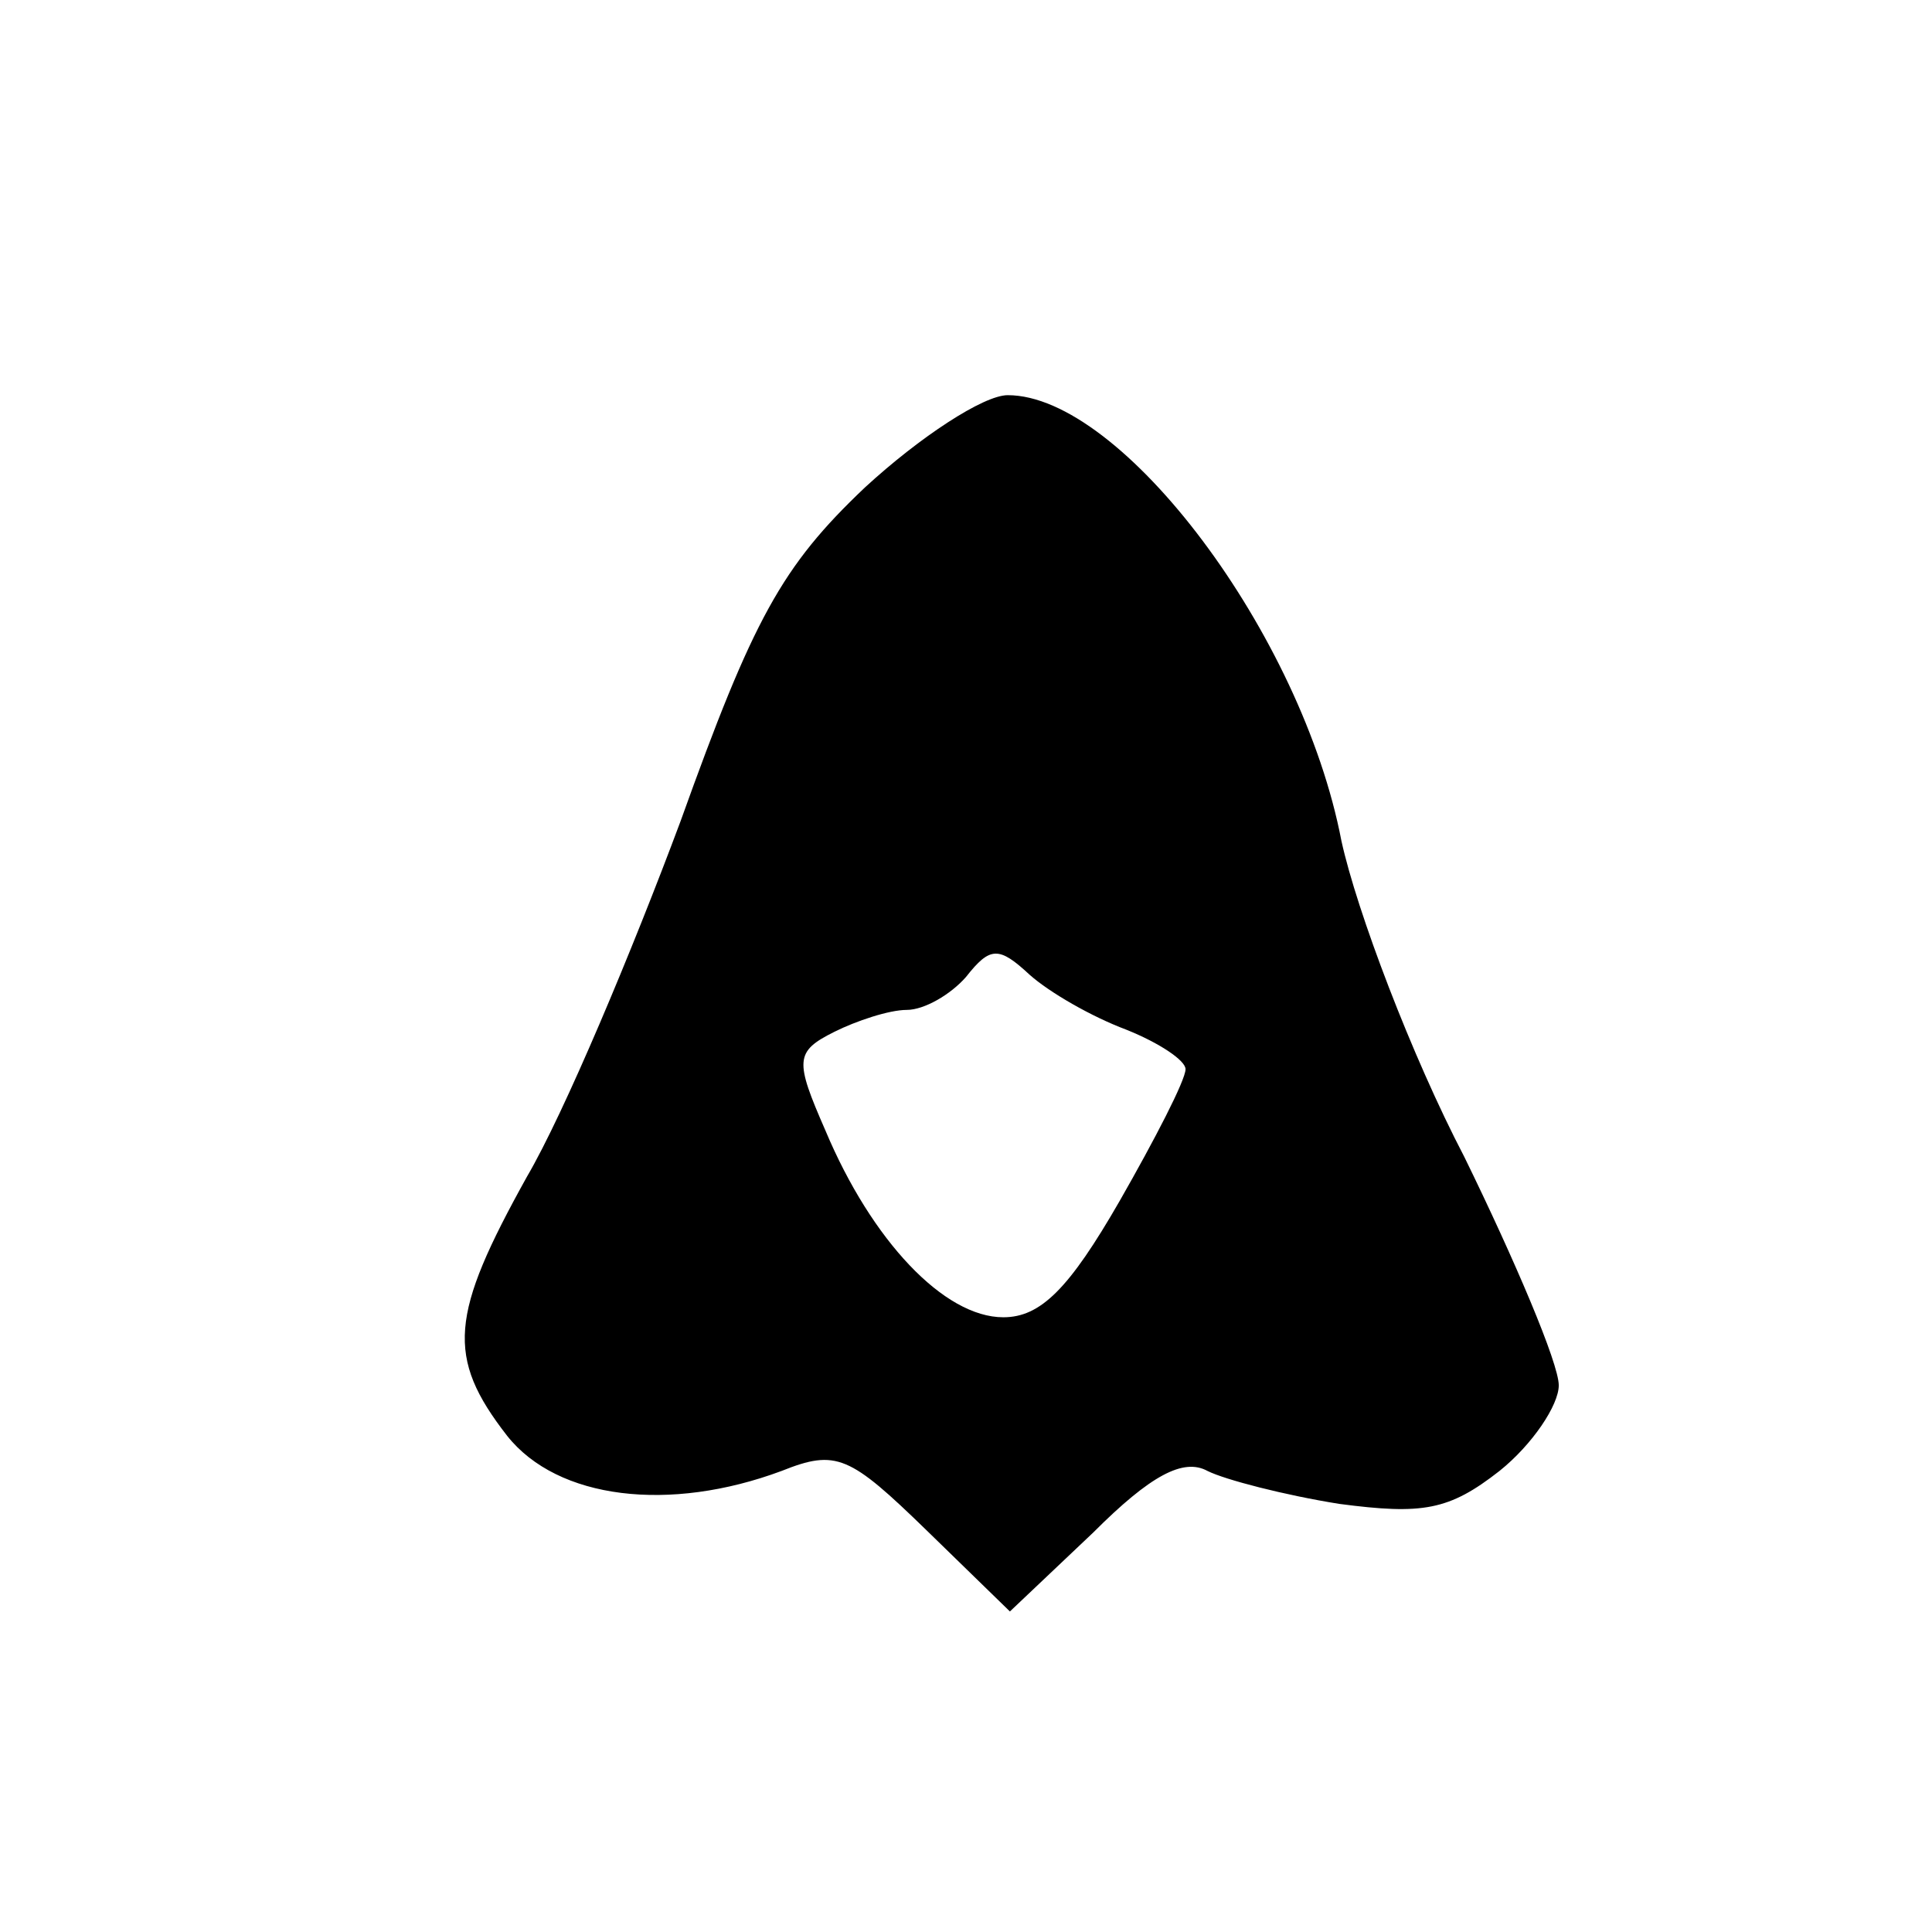 <?xml version="1.0" standalone="no"?>
<!DOCTYPE svg PUBLIC "-//W3C//DTD SVG 20010904//EN"
 "http://www.w3.org/TR/2001/REC-SVG-20010904/DTD/svg10.dtd">
<svg version="1.0" xmlns="http://www.w3.org/2000/svg"
 width="88pt" height="88pt" viewBox="0 0 88 88"
 preserveAspectRatio="xMidYMid meet">
<g transform="translate(0,88) scale(0.1,-0.1)"
fill="#000000" stroke="none">
<path d="M394 658 c-38 -36 -51 -60 -84 -152 -22 -59 -53 -133 -70 -162 -35
-63 -37 -82 -9 -118 23 -29 74 -35 125 -16 25 10 31 7 66 -27 l38 -37 38 36
c26 26 41 34 52 28 8 -4 35 -11 60 -15 38 -5 50 -3 73 15 15 12 27 30 27 39 0
10 -20 57 -43 104 -24 46 -49 112 -56 144 -18 94 -100 203 -152 203 -11 0 -40
-19 -65 -42z m119 -247 c15 -6 27 -14 27 -18 0 -5 -14 -32 -30 -60 -23 -40
-36 -53 -53 -53 -27 0 -60 35 -81 85 -14 32 -14 36 4 45 10 5 25 10 33 10 8 0
20 7 27 15 11 14 15 14 29 1 9 -8 28 -19 44 -25z"/>
</g>
</svg>

